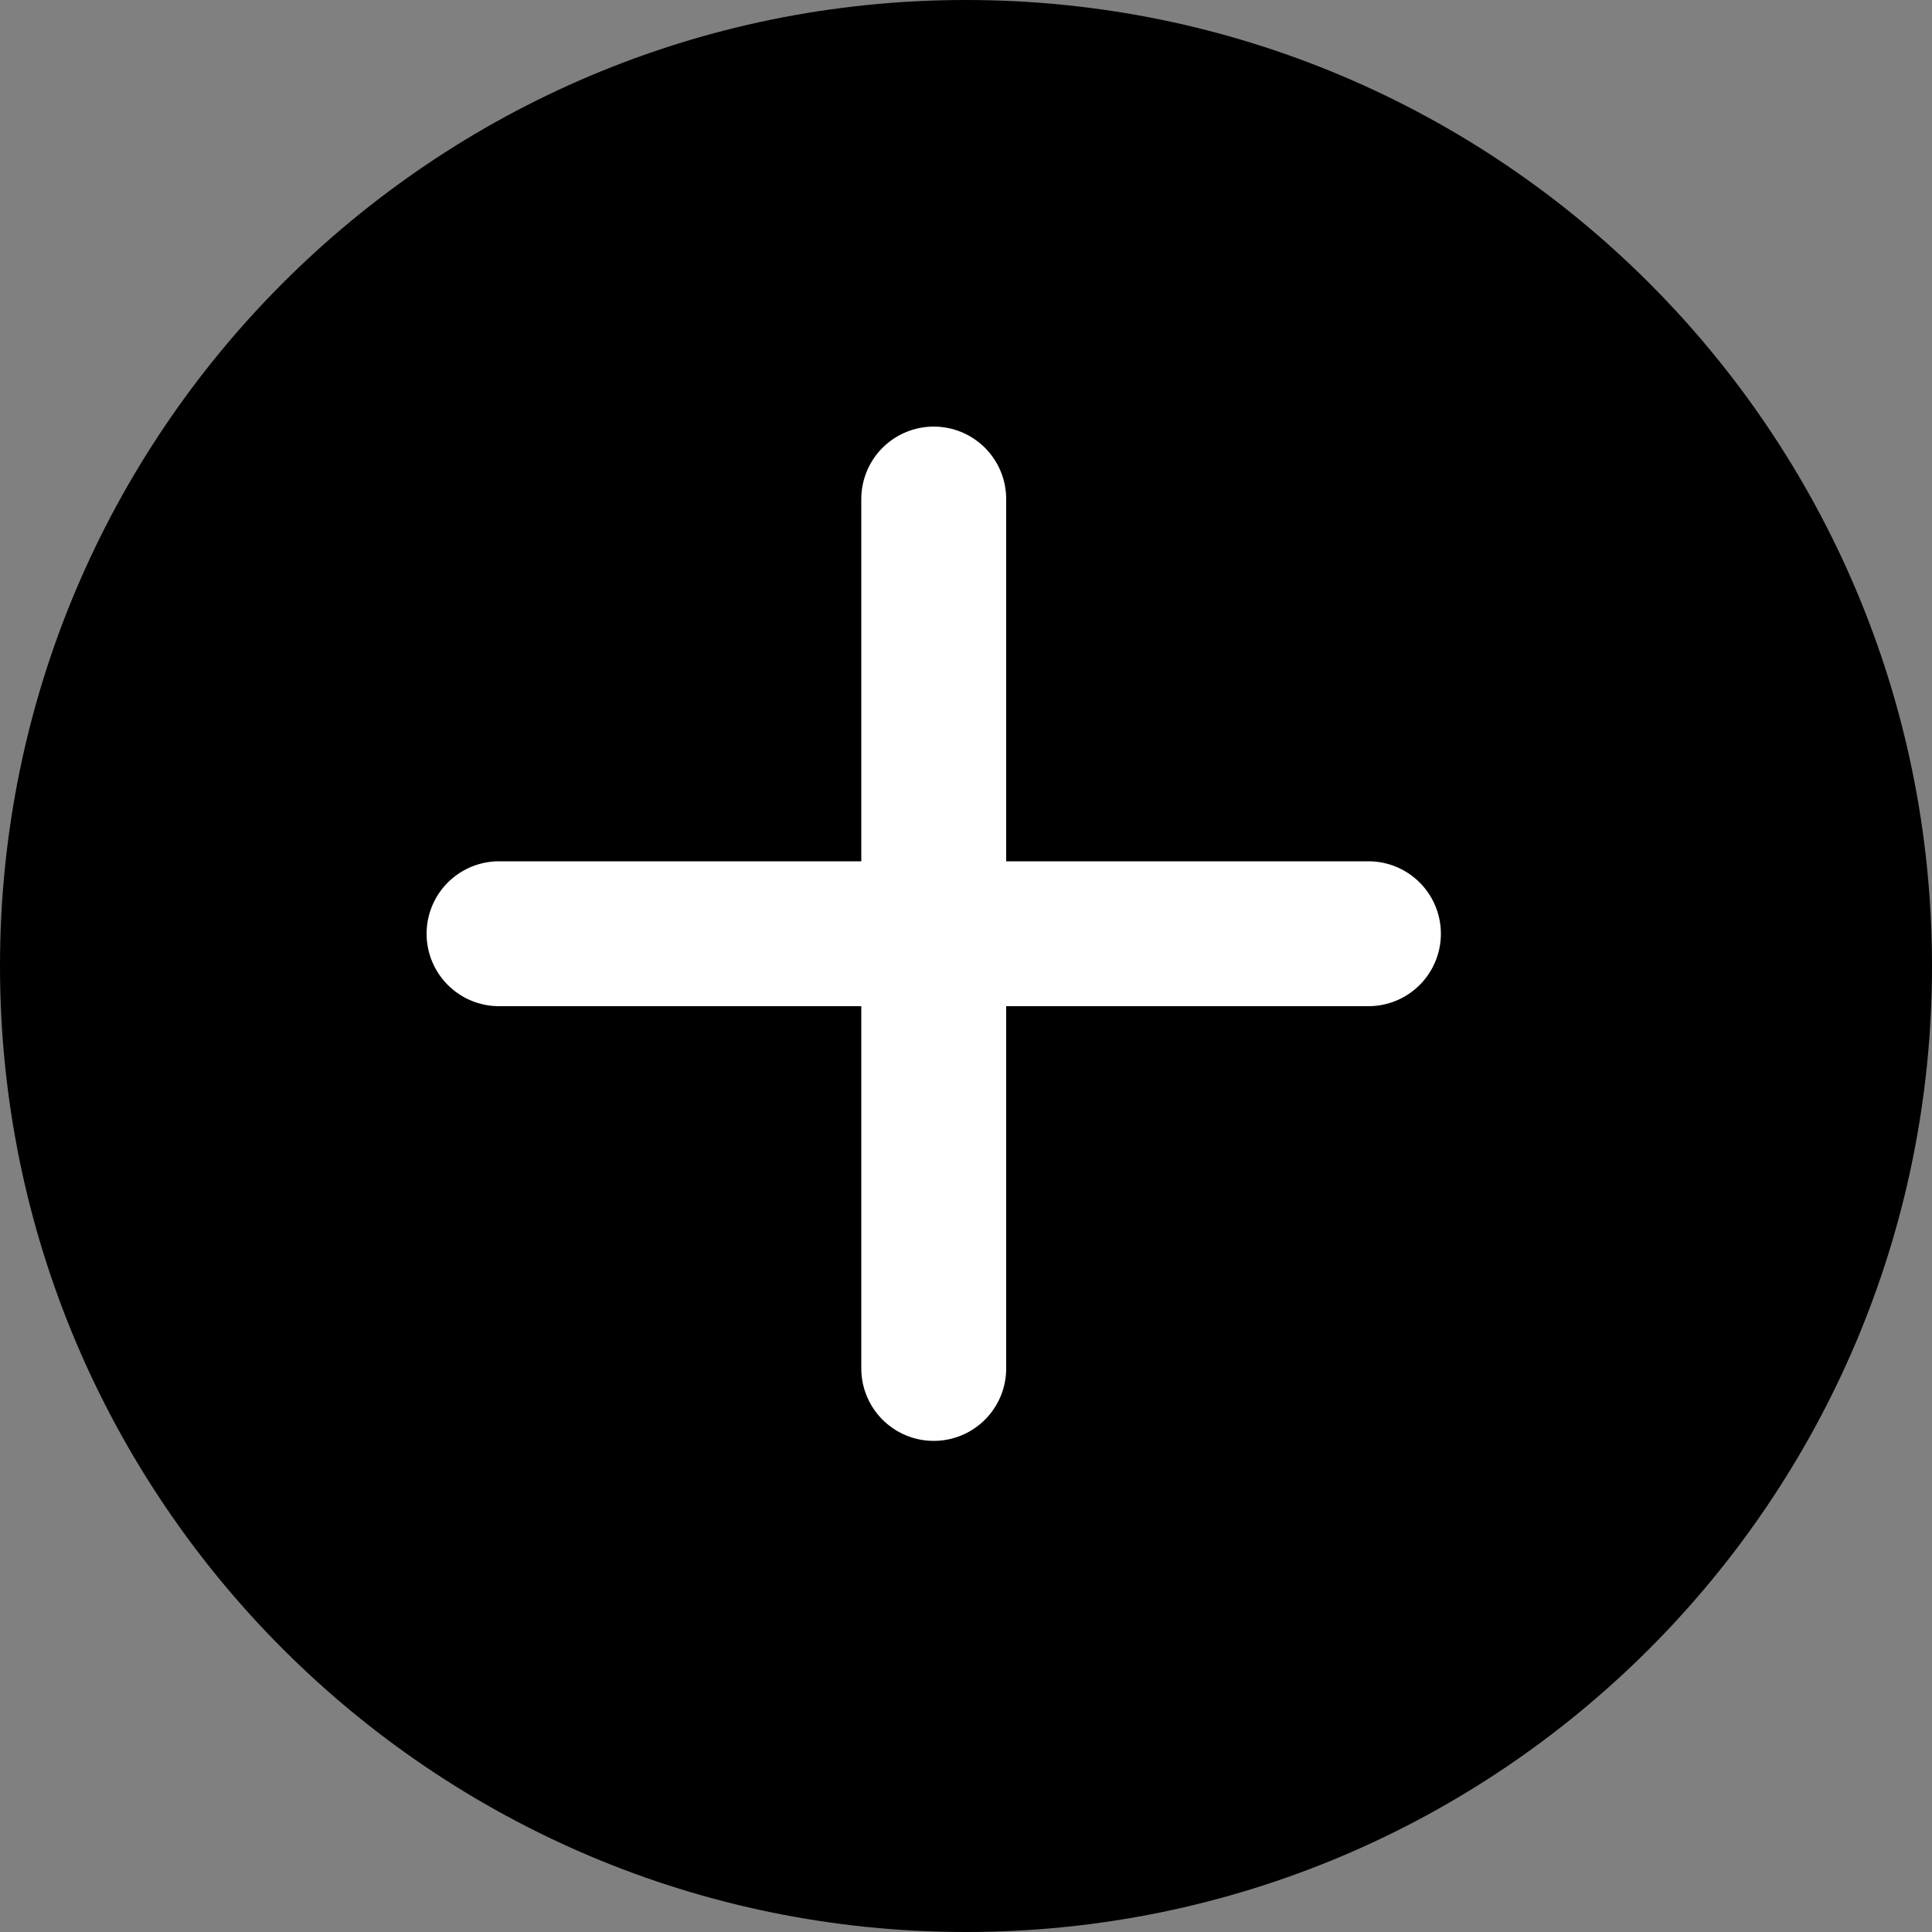 <svg width="20" height="20" viewBox="0 0 20 20" fill="none" xmlns="http://www.w3.org/2000/svg">
<rect x="0" y="0" width="20" height="20" fill="#808080" stroke="none"/>
<path d="M10 20C15.523 20 20 15.523 20 10C20 4.477 15.523 0 10 0C4.477 0 0 4.477 0 10C0 15.523 4.477 20 10 20Z" fill="black"/>
<path d="M9.666 5.166V14.166" stroke="white" stroke-width="1.5" stroke-linecap="round"/>
<path d="M14.166 9.666H5.166" stroke="white" stroke-width="1.5" stroke-linecap="round"/>
</svg>
